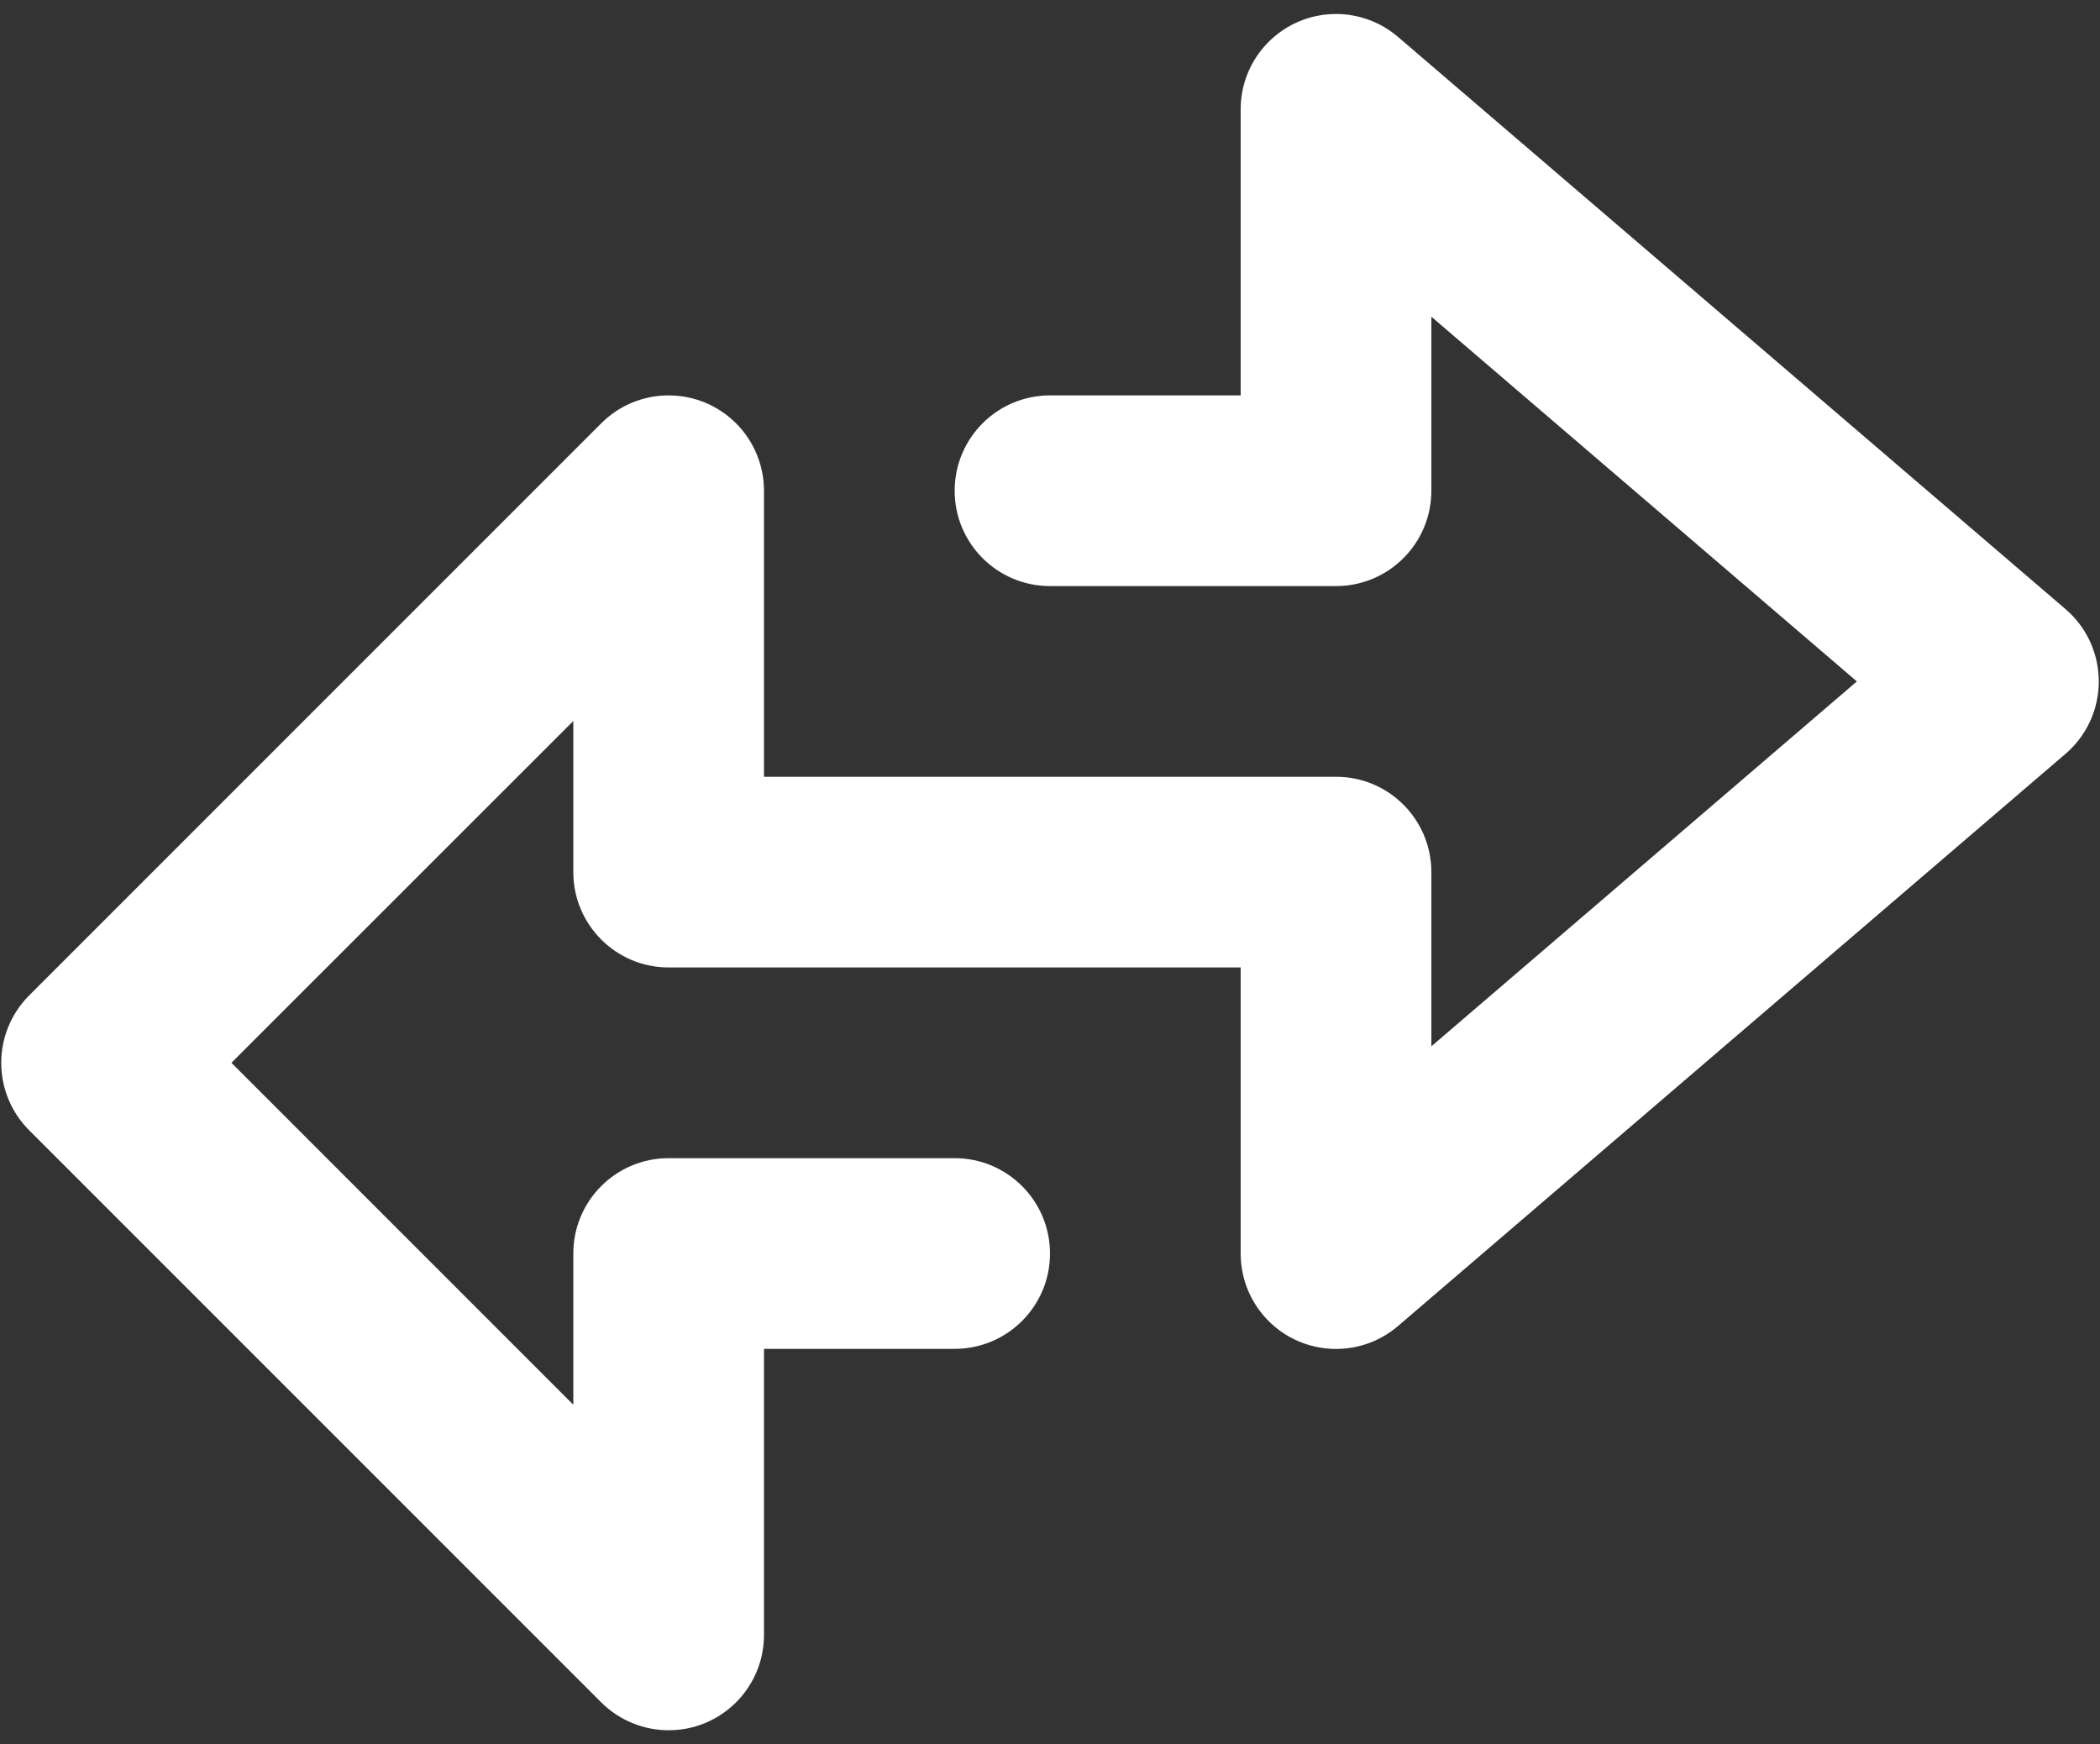 <svg width="118" height="98" viewBox="0 0 118 98" fill="none" xmlns="http://www.w3.org/2000/svg">
<rect x="0" y="0" width="118" height="98" fill="#333333" stroke="none"/>
<path d="M116.643 41.773C116.464 41.982 116.269 42.178 116.059 42.357L78.559 74.5C76.313 76.426 72.931 76.167 71.005 73.921C70.171 72.949 69.713 71.71 69.714 70.429V54.357H37.572C34.613 54.357 32.215 51.959 32.215 49V40.509L13.004 59.714L32.215 78.925V70.429C32.215 67.47 34.613 65.072 37.572 65.072H53.643C56.602 65.072 59 67.47 59 70.429C59 73.388 56.602 75.786 53.643 75.786H42.929V91.857C42.93 94.024 41.625 95.977 39.624 96.807C38.974 97.078 38.276 97.216 37.572 97.214C36.152 97.215 34.79 96.652 33.785 95.65L1.641 63.507C-0.452 61.416 -0.454 58.024 1.637 55.931C1.638 55.93 1.64 55.928 1.641 55.927L33.784 23.784C35.876 21.692 39.268 21.693 41.36 23.785C42.364 24.789 42.928 26.151 42.929 27.572V43.643H75.072C78.031 43.643 80.429 46.041 80.429 49V58.788L104.338 38.286L80.429 17.795V27.572C80.429 30.531 78.031 32.929 75.072 32.929H59C56.041 32.929 53.643 30.531 53.643 27.572C53.643 24.613 56.041 22.215 59 22.215H69.714V6.143C69.714 3.184 72.113 0.786 75.072 0.786C76.351 0.786 77.588 1.244 78.559 2.077L116.059 34.22C118.306 36.144 118.567 39.526 116.643 41.773Z" fill="white"/>
</svg>
